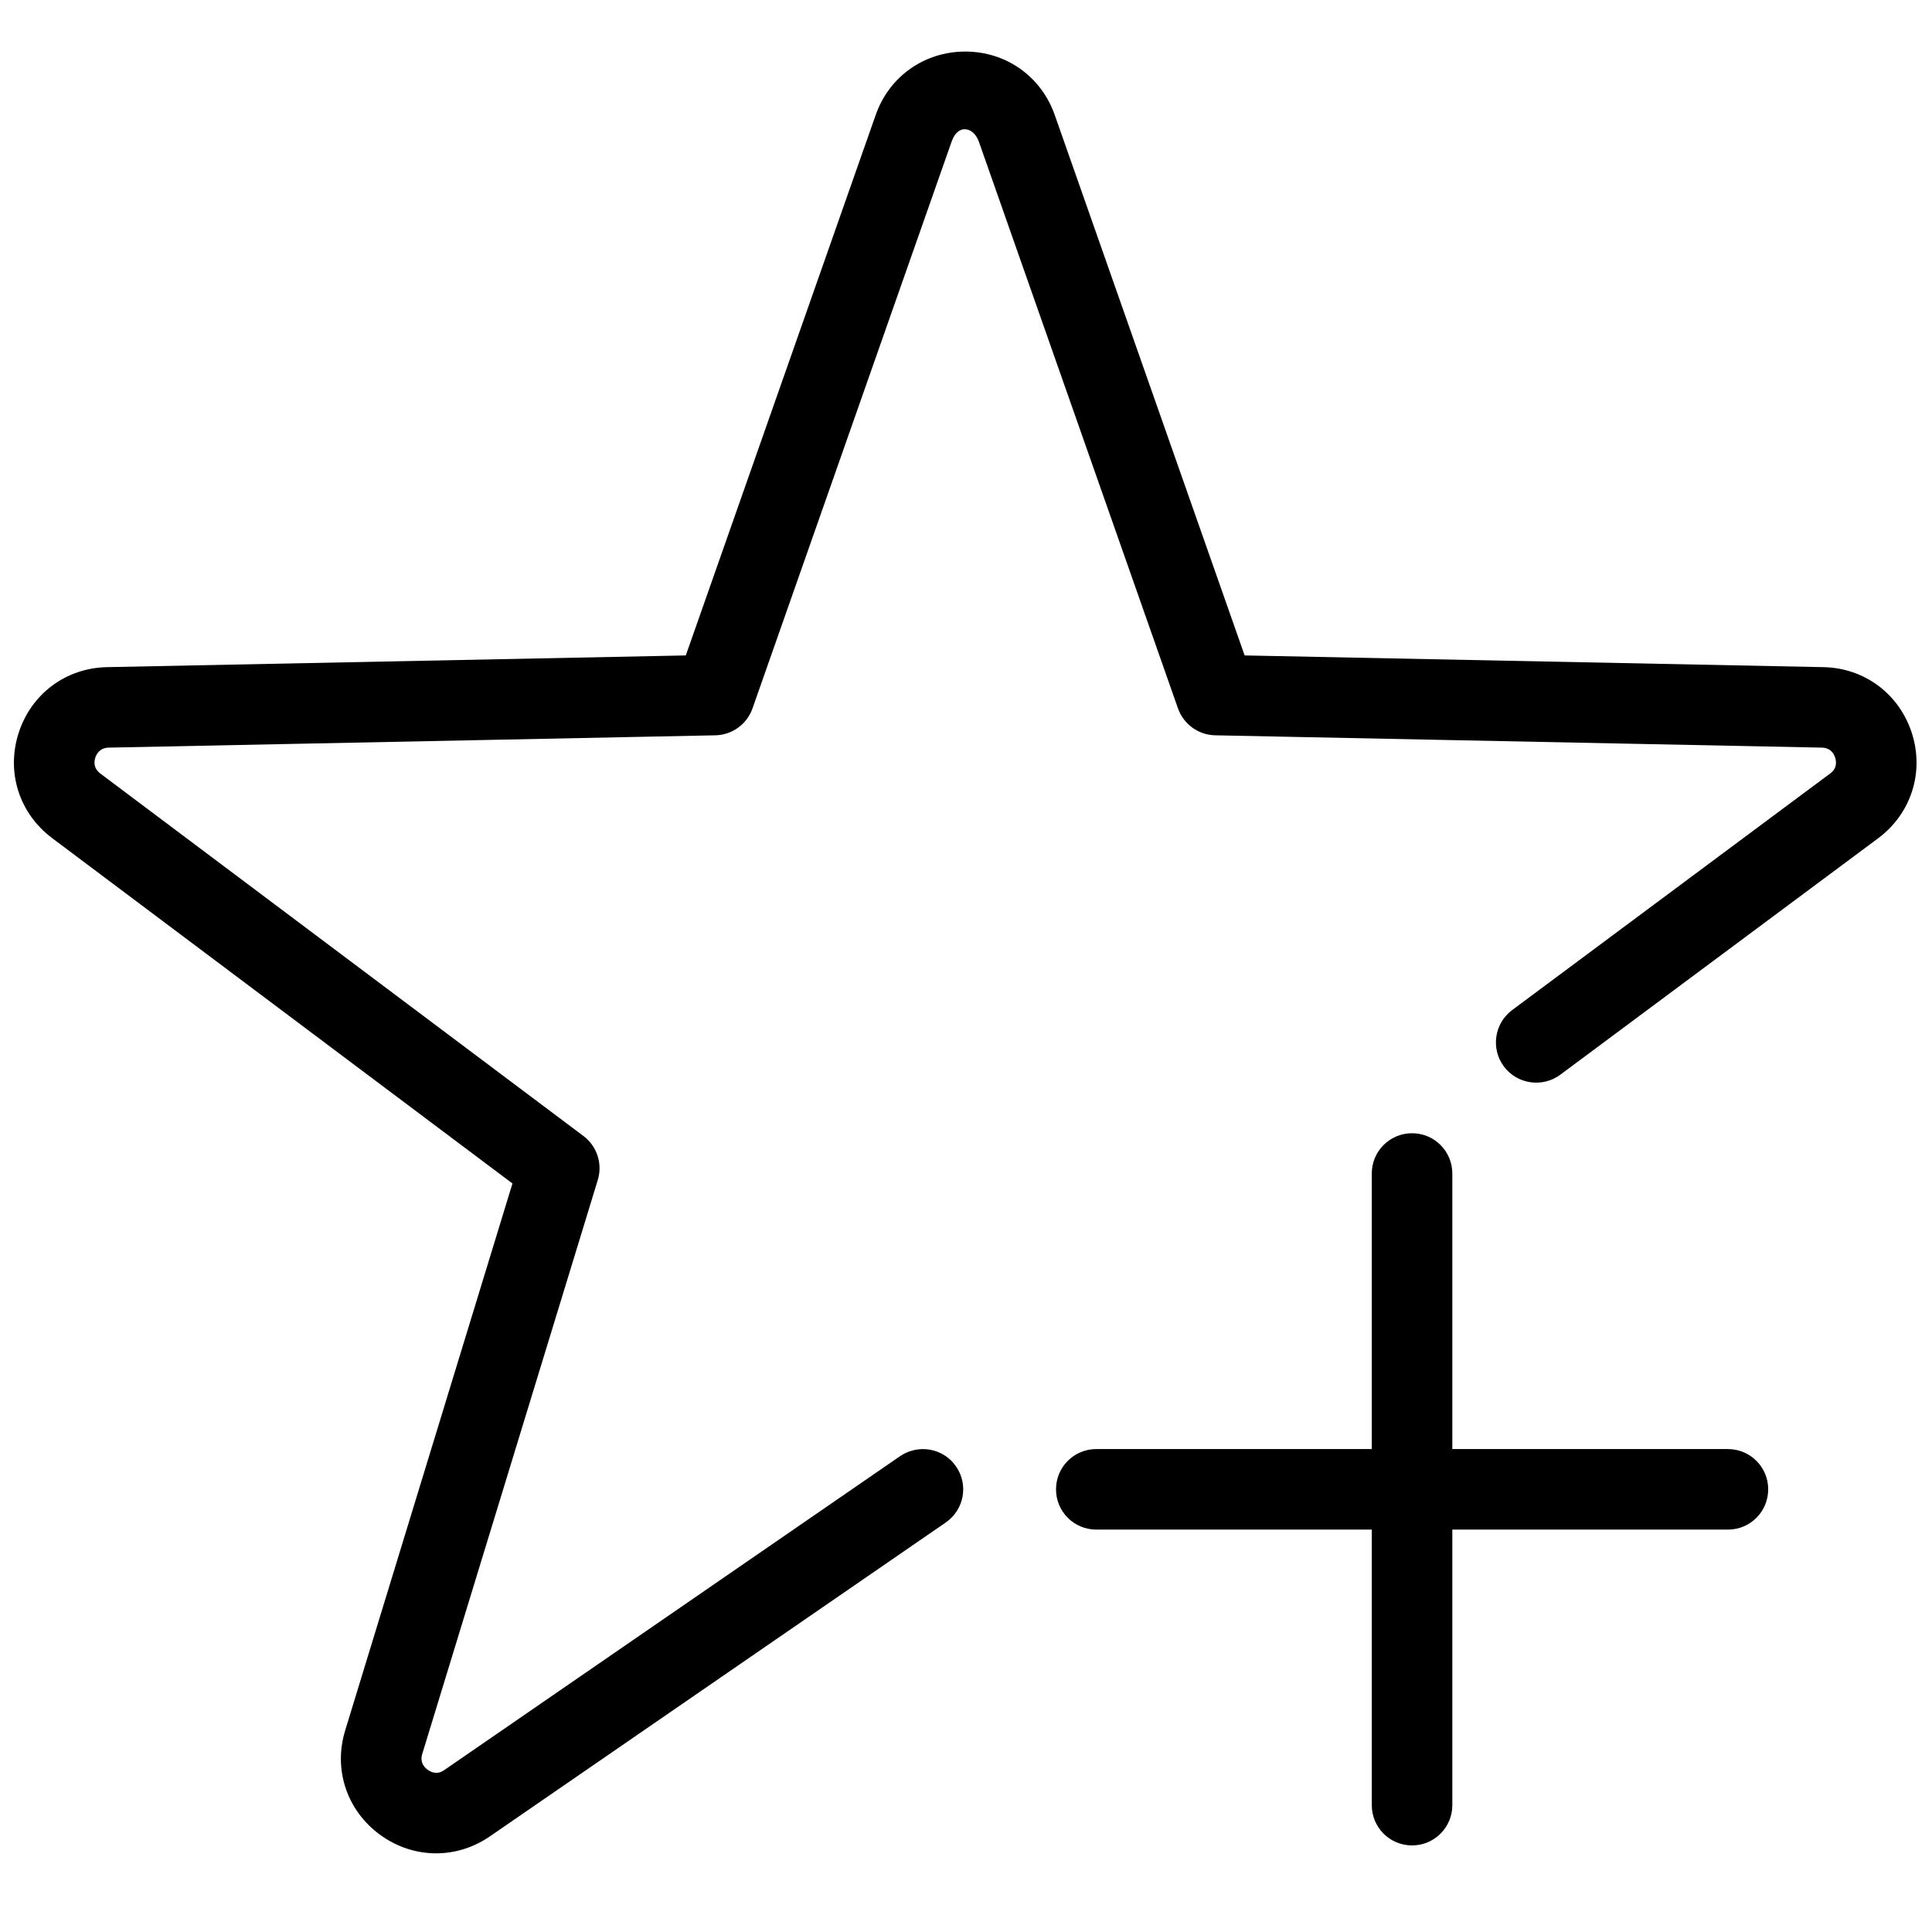 <svg version="1.1" xmlns="http://www.w3.org/2000/svg" width="32" height="32" viewBox="0 0 32 32">
<title>star_favorite_rating2</title>
<path d="M7.223 30.697c-0.324 0-0.649-0.103-0.93-0.309-0.549-0.402-0.775-1.081-0.575-1.729l2.77-9.057-7.628-5.723c-0.544-0.41-0.76-1.092-0.551-1.74s0.783-1.075 1.462-1.089l9.588-0.194 3.145-8.951c0.223-0.638 0.806-1.051 1.484-1.051 0.676 0 1.258 0.412 1.482 1.051l3.145 8.951 9.587 0.194c0.681 0.014 1.254 0.443 1.464 1.091 0.208 0.647-0.009 1.33-0.552 1.739l-5.271 3.921c-0.294 0.217-0.712 0.16-0.934-0.137-0.22-0.296-0.158-0.714 0.137-0.934l5.268-3.919c0.111-0.082 0.105-0.188 0.082-0.262-0.019-0.061-0.074-0.163-0.221-0.166l-10.048-0.204c-0.279-0.006-0.523-0.184-0.616-0.446l-3.298-9.387c-0.085-0.24-0.344-0.307-0.451-0.001l-3.298 9.388c-0.092 0.262-0.337 0.44-0.615 0.446l-10.049 0.204c-0.147 0.003-0.201 0.105-0.221 0.165-0.024 0.074-0.029 0.18 0.084 0.265l8.001 6.003c0.225 0.169 0.319 0.461 0.237 0.729l-2.907 9.505c-0.041 0.134 0.025 0.216 0.088 0.262 0.053 0.039 0.157 0.090 0.275 0.007l7.552-5.201c0.307-0.207 0.719-0.131 0.927 0.172 0.209 0.303 0.133 0.717-0.171 0.927l-7.551 5.199c-0.271 0.187-0.581 0.281-0.89 0.281z"></path>
<path d="M23.388 30.566c-0.369 0-0.667-0.298-0.667-0.667v-10.462c0-0.369 0.298-0.667 0.667-0.667s0.667 0.298 0.667 0.667v10.462c0 0.369-0.298 0.667-0.667 0.667z"></path>
<path d="M28.62 25.335h-10.462c-0.369 0-0.667-0.298-0.667-0.667s0.298-0.667 0.667-0.667h10.462c0.369 0 0.667 0.298 0.667 0.667s-0.298 0.667-0.667 0.667z"></path>
</svg>
